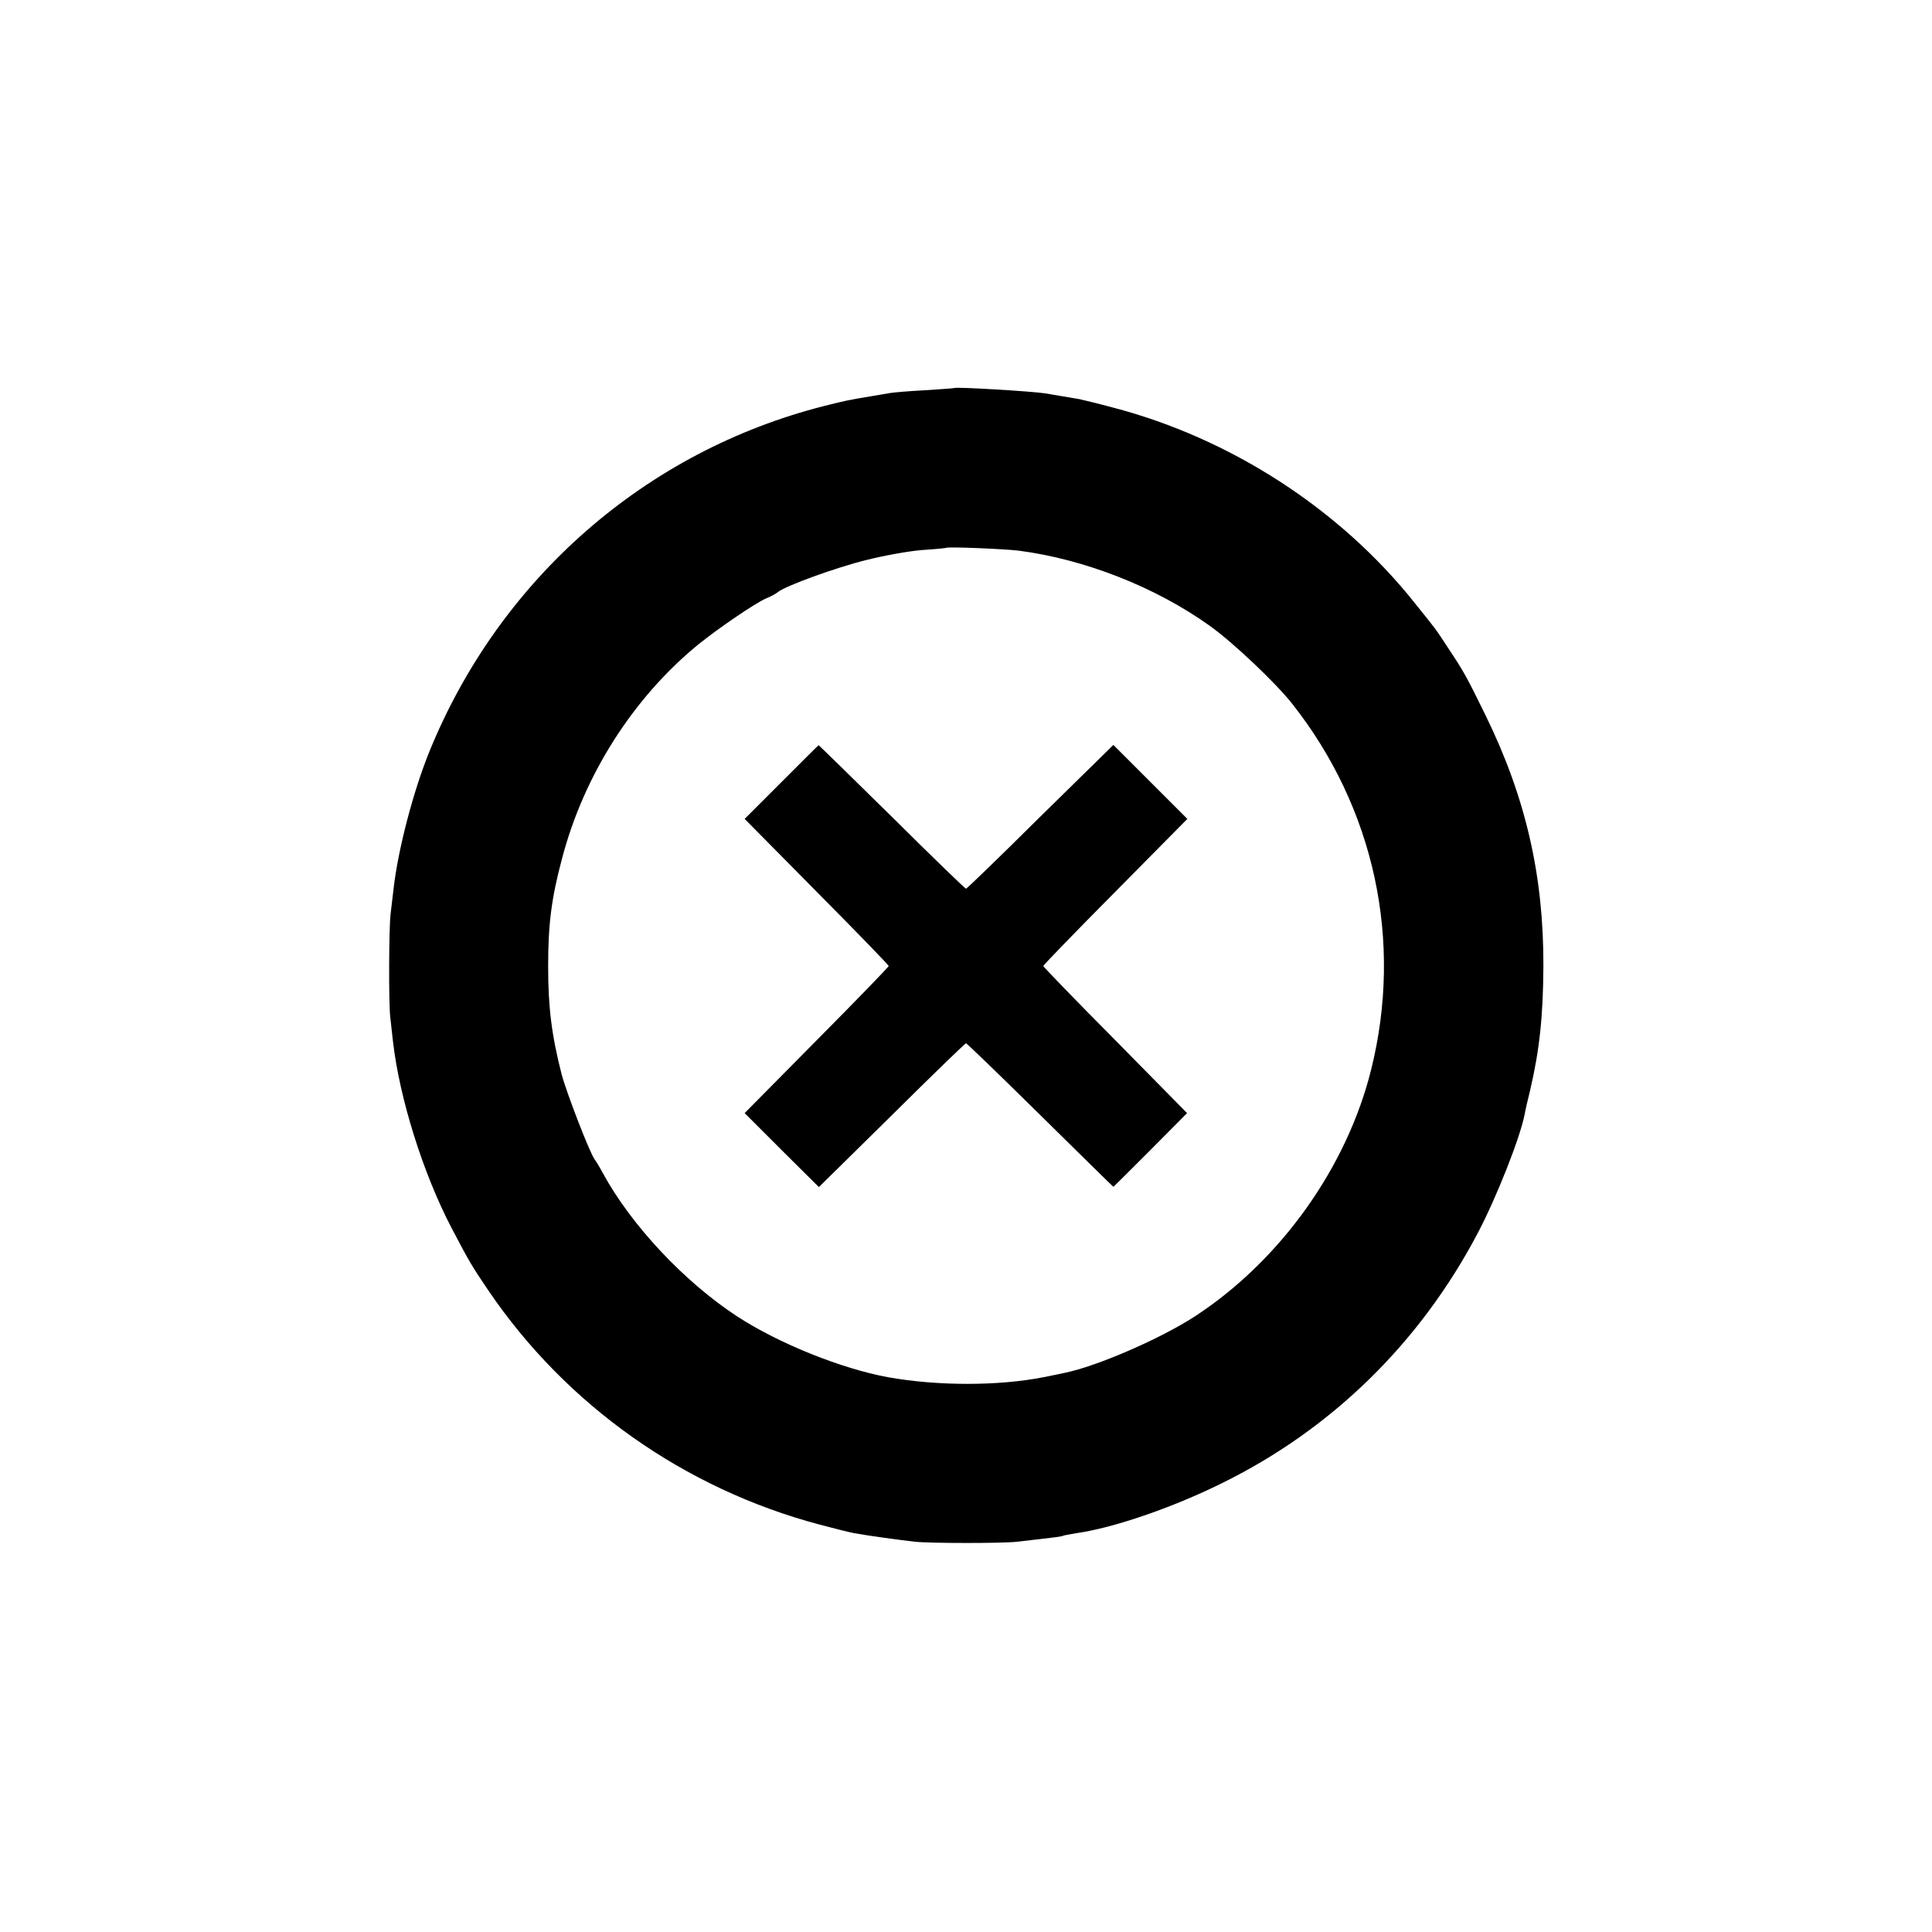 <?xml version="1.0" standalone="no"?>
<!DOCTYPE svg PUBLIC "-//W3C//DTD SVG 20010904//EN"
 "http://www.w3.org/TR/2001/REC-SVG-20010904/DTD/svg10.dtd">
<svg version="1.0" xmlns="http://www.w3.org/2000/svg"
 width="700pt" height="700pt" viewBox="0 0 700 700"
 preserveAspectRatio="xMidYMid meet">
<g transform="translate(0,700) scale(0.1,-0.1)"
fill="#000000" stroke="none">
<path d="M3457 5594 c-1 -1 -49 -4 -107 -8 -58 -3 -114 -8 -125 -10 -11 -2
-40 -7 -65 -11 -84 -14 -95 -16 -174 -36 -646 -164 -1174 -625 -1429 -1249
-59 -144 -115 -358 -131 -500 -3 -25 -8 -67 -11 -93 -6 -53 -7 -323 -1 -372 2
-16 6 -57 10 -90 24 -206 109 -477 212 -674 63 -120 72 -136 133 -226 283
-417 711 -719 1201 -849 52 -14 109 -28 125 -31 49 -9 166 -25 220 -31 55 -6
322 -6 370 0 17 2 59 7 95 11 36 4 67 8 70 10 3 2 26 6 50 10 134 19 347 92
525 180 398 195 719 508 929 907 68 129 153 344 170 430 2 13 11 52 20 88 34
146 47 266 48 450 1 327 -64 610 -208 905 -69 141 -79 160 -139 250 -46 70
-37 58 -119 160 -271 341 -669 598 -1096 709 -52 14 -106 27 -120 30 -36 6
-90 15 -125 21 -44 7 -322 24 -328 19z m233 -589 c240 -31 497 -132 694 -273
84 -60 239 -207 298 -282 298 -378 402 -859 286 -1325 -88 -355 -329 -692
-638 -894 -126 -82 -355 -181 -472 -205 -13 -3 -48 -10 -78 -16 -163 -32 -383
-32 -562 0 -170 31 -398 123 -548 221 -191 125 -384 331 -486 519 -10 19 -24
42 -30 50 -18 25 -101 240 -119 307 -37 145 -49 245 -49 393 0 151 12 246 50
388 79 303 258 584 494 777 76 61 205 149 246 167 16 6 36 17 44 24 29 22 206
87 319 115 63 16 153 32 200 36 47 3 87 7 89 8 5 5 212 -4 262 -10z"/>
<path d="M2831 4166 l-133 -133 261 -264 c144 -145 261 -266 261 -269 0 -3
-117 -124 -261 -269 l-261 -264 134 -134 135 -134 264 260 c145 144 266 261
269 261 3 0 124 -117 269 -260 145 -143 264 -260 265 -260 1 0 61 60 134 133
l133 134 -260 264 c-144 145 -261 266 -261 269 0 3 117 124 261 269 l261 264
-134 134 -134 134 -265 -260 c-145 -144 -266 -261 -269 -261 -3 0 -124 117
-268 260 -145 143 -265 260 -266 260 -1 0 -61 -60 -135 -134z"/>
</g>
</svg>
